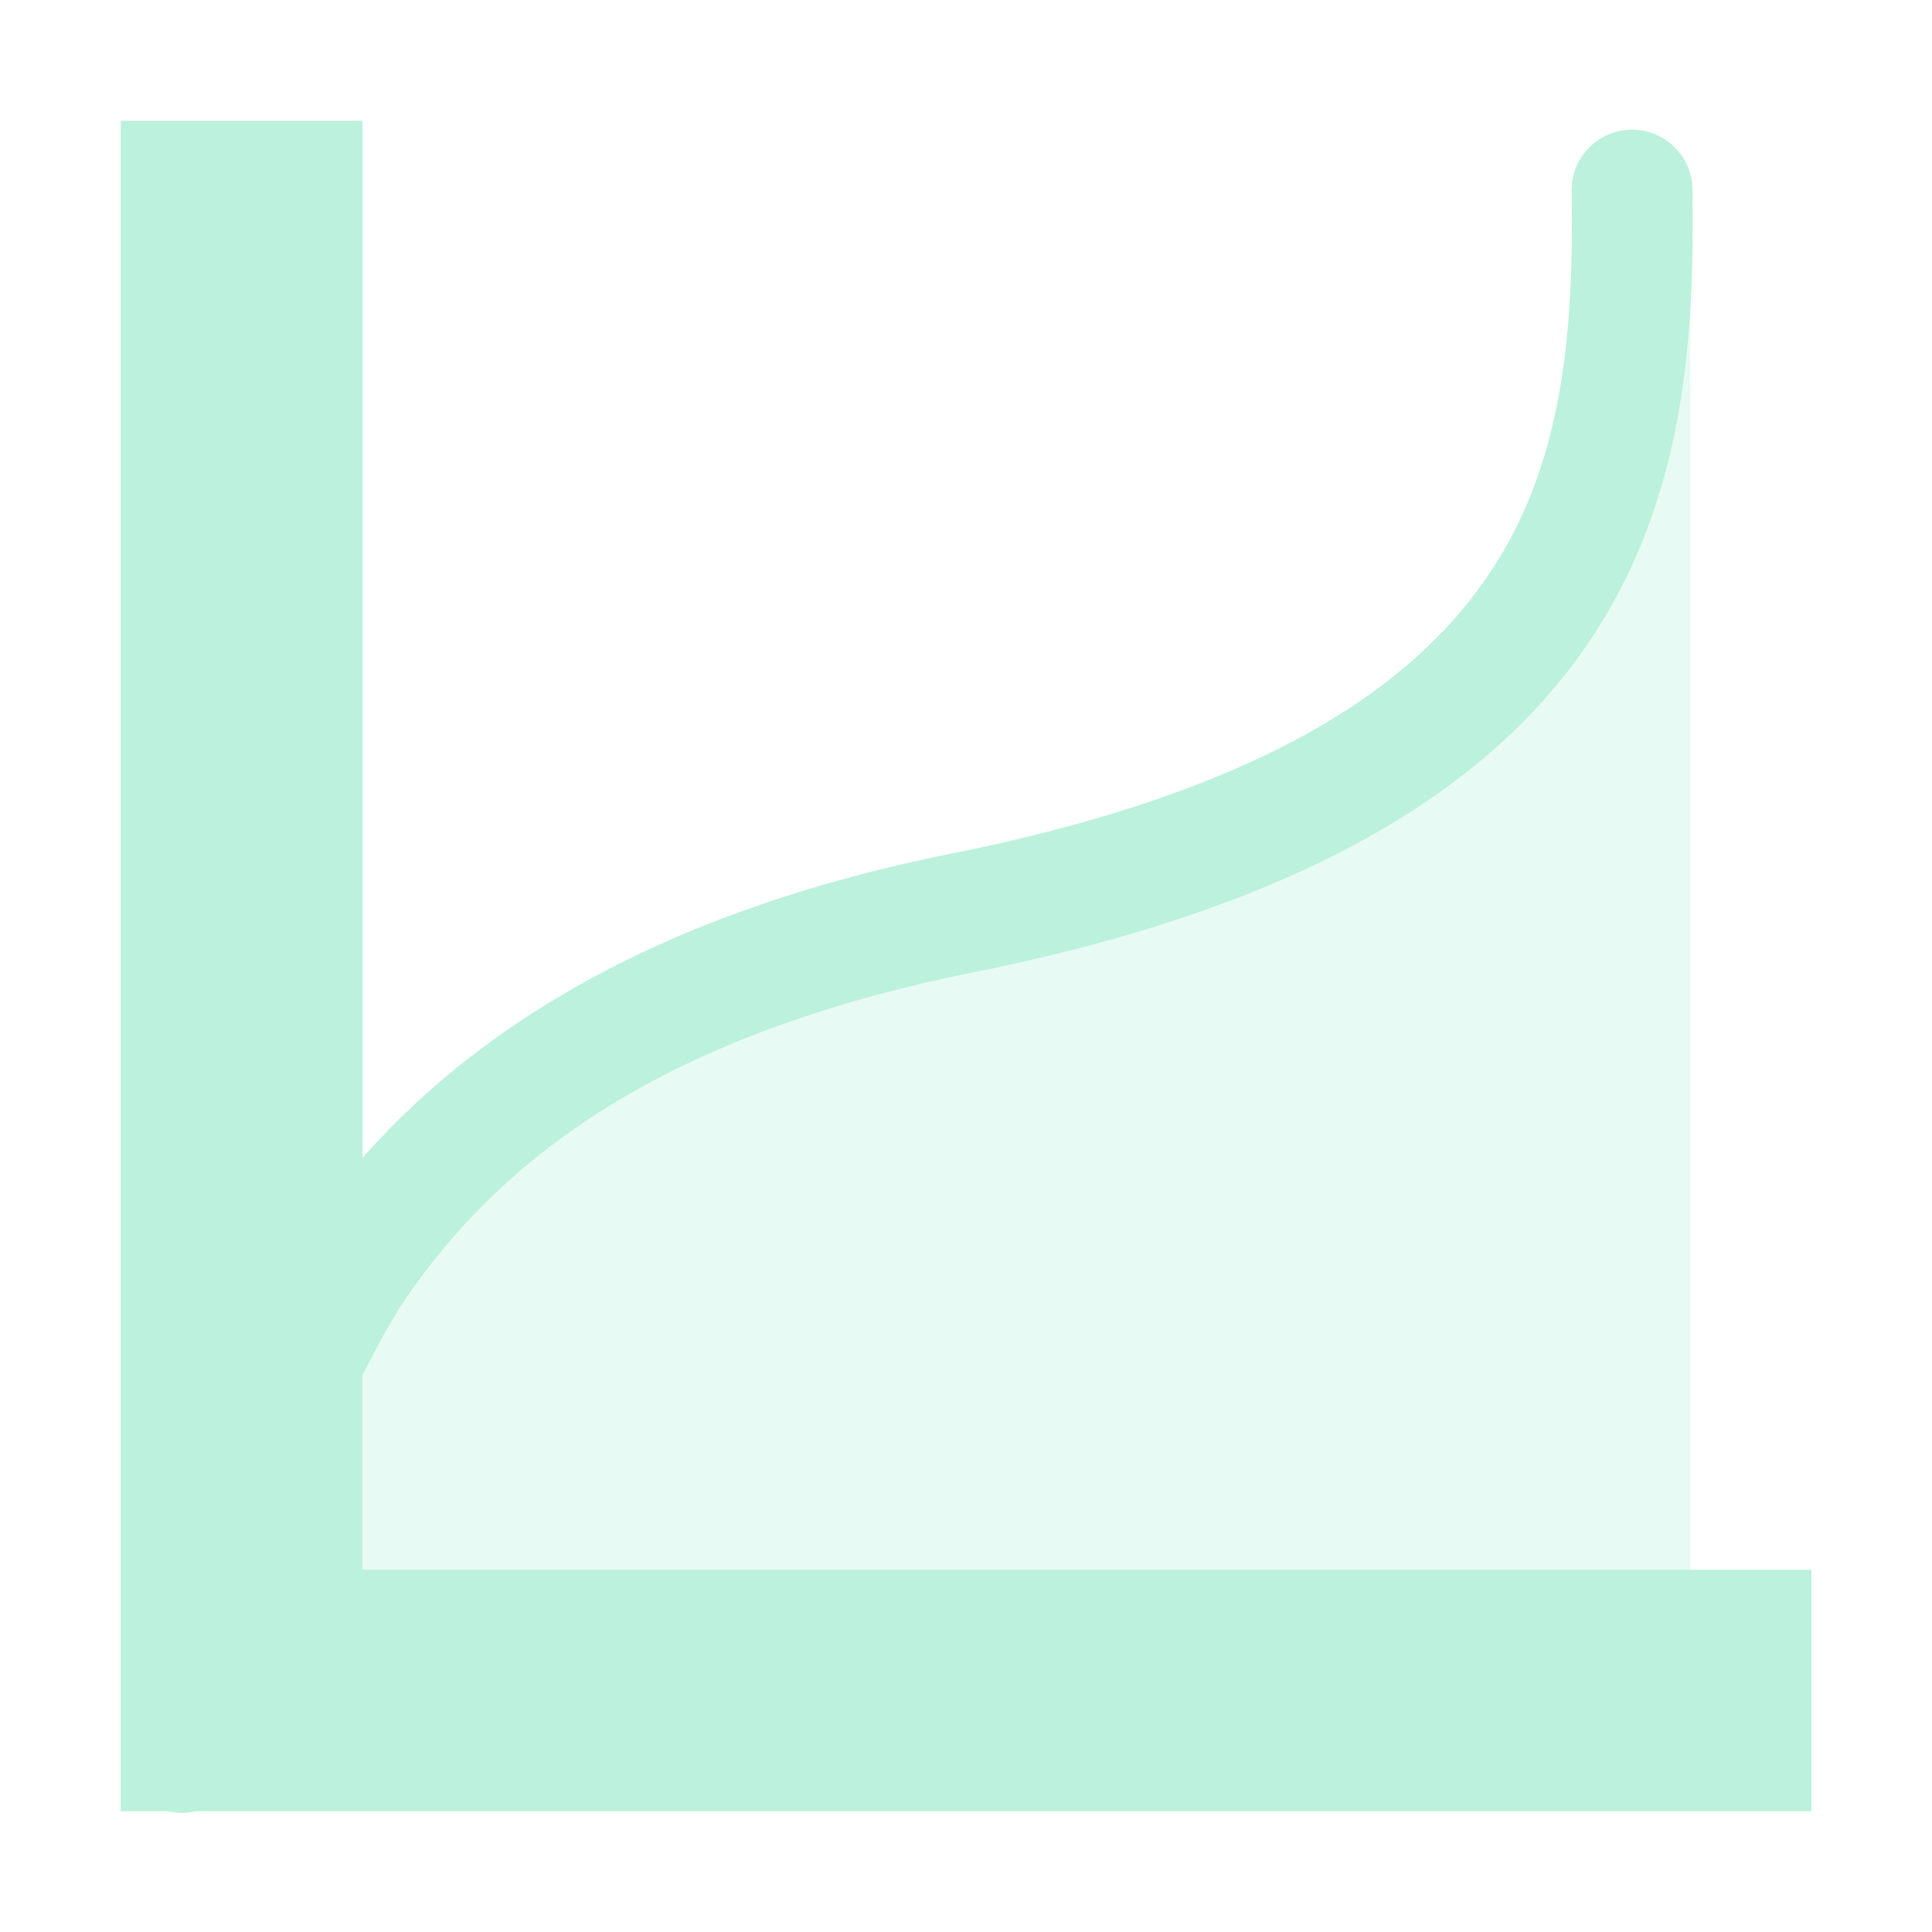 <?xml version='1.0' encoding='UTF-8' standalone='no'?>
<!-- Created with Inkscape (http://www.inkscape.org/) -->

<svg xmlns:cc='http://creativecommons.org/ns#' xmlns:dc='http://purl.org/dc/elements/1.1/' sodipodi:docname='image-filter.svg' inkscape:export-filename='/home/sam/source-symbolic.png' inkscape:export-xdpi='270' inkscape:export-ydpi='270' height='16' id='svg7384' xmlns:inkscape='http://www.inkscape.org/namespaces/inkscape' xmlns:osb='http://www.openswatchbook.org/uri/2009/osb' xmlns:rdf='http://www.w3.org/1999/02/22-rdf-syntax-ns#' xmlns:sodipodi='http://sodipodi.sourceforge.net/DTD/sodipodi-0.dtd' style='enable-background:new' xmlns:svg='http://www.w3.org/2000/svg' version='1.1' inkscape:version='0.91 r13725' width='16' xmlns='http://www.w3.org/2000/svg'>
  <sodipodi:namedview inkscape:bbox-nodes='true' inkscape:bbox-paths='false' bordercolor='#666666' borderlayer='false' borderopacity='1' inkscape:current-layer='layer12' inkscape:cx='187.35917' inkscape:cy='46.00561' gridtolerance='10' inkscape:guide-bbox='true' guidetolerance='10' id='namedview88' inkscape:object-nodes='true' inkscape:object-paths='true' objecttolerance='10' pagecolor='#7c7c7c' inkscape:pageopacity='0' inkscape:pageshadow='2' showborder='true' showgrid='false' showguides='true' inkscape:showpageshadow='false' inkscape:snap-bbox='true' inkscape:snap-bbox-edge-midpoints='false' inkscape:snap-bbox-midpoints='true' inkscape:snap-center='false' inkscape:snap-global='true' inkscape:snap-grids='true' inkscape:snap-intersection-paths='false' inkscape:snap-midpoints='true' inkscape:snap-nodes='true' inkscape:snap-object-midpoints='true' inkscape:snap-others='true' inkscape:snap-page='false' inkscape:snap-smooth-nodes='false' inkscape:snap-to-guides='true' inkscape:window-height='425' inkscape:window-maximized='0' inkscape:window-width='474' inkscape:window-x='0' inkscape:window-y='0' inkscape:zoom='1'>
    <inkscape:grid color='#bbf1dd' dotted='false' empcolor='#0800ff' empopacity='0.463' empspacing='4' enabled='true' id='grid4866' opacity='0.165' originx='-344' originy='-236' snapvisiblegridlinesonly='true' spacingx='0.25px' spacingy='0.25px' type='xygrid' visible='true'/>
  </sodipodi:namedview>
  <title id='title8473'>Paper Symbolic Icon Theme</title>
  <defs id='defs7386'>
    <linearGradient id='linearGradient6882' osb:paint='solid'>
      <stop id='stop6884' offset='0' style='stop-color:#bbf1dd;stop-opacity:1;'/>
    </linearGradient>
    <linearGradient id='linearGradient5606' osb:paint='solid'>
      <stop id='stop5608' offset='0' style='stop-color:#bbf1dd;stop-opacity:1;'/>
    </linearGradient>
  </defs>
  <g inkscape:groupmode='layer' id='layer12' inkscape:label='actions' style='display:inline' transform='translate(-585,19)'>
    
    <path inkscape:connector-curvature='0' d='m 586,-18 0,12 0,2 0.391,0 a 0.5,0.5 0 0 0 0.229,0 l 1.381,0 12,0 0,-2 -12,0 0,-1.611 c 0.12,-0.233 0.24,-0.466 0.393,-0.684 0.817,-1.164 2.146,-2.146 4.684,-2.656 2.674,-0.538 4.213,-1.484 5.045,-2.68 0.832,-1.196 0.911,-2.559 0.893,-3.797 a 0.5,0.5 0 0 0 -0.514,-0.498 0.5,0.5 0 0 0 -0.486,0.514 c 0.017,1.182 -0.07,2.284 -0.715,3.211 -0.645,0.927 -1.893,1.762 -4.42,2.27 -2.354,0.473 -3.884,1.392 -4.879,2.521 l 0,-8.59 -2,0 z' id='path5625' style='color:#bbf1dd;display:inline;overflow:visible;visibility:visible;opacity:1;fill:#bbf1dd;fill-opacity:1;fill-rule:nonzero;stroke:none;stroke-width:2;marker:none;enable-background:new'/>
    <path inkscape:connector-curvature='0' d='m 599,-16.6 c -0.043,0.999 -0.229,2.034 -0.879,2.969 -0.832,1.196 -2.371,2.142 -5.045,2.68 -2.537,0.51 -3.867,1.493 -4.684,2.656 -0.153,0.218 -0.273,0.451 -0.393,0.684 l 0,1.611 11,0 0,-10.6 z' id='path5627' style='color:#bbf1dd;display:inline;overflow:visible;visibility:visible;opacity:0.33;fill:#bbf1dd;fill-opacity:1;fill-rule:nonzero;stroke:none;stroke-width:1;marker:none;enable-background:new'/>
  </g>
  <g inkscape:groupmode='layer' id='layer1' inkscape:label='status' style='display:inline' transform='translate(-344,-228)'/>
</svg>
